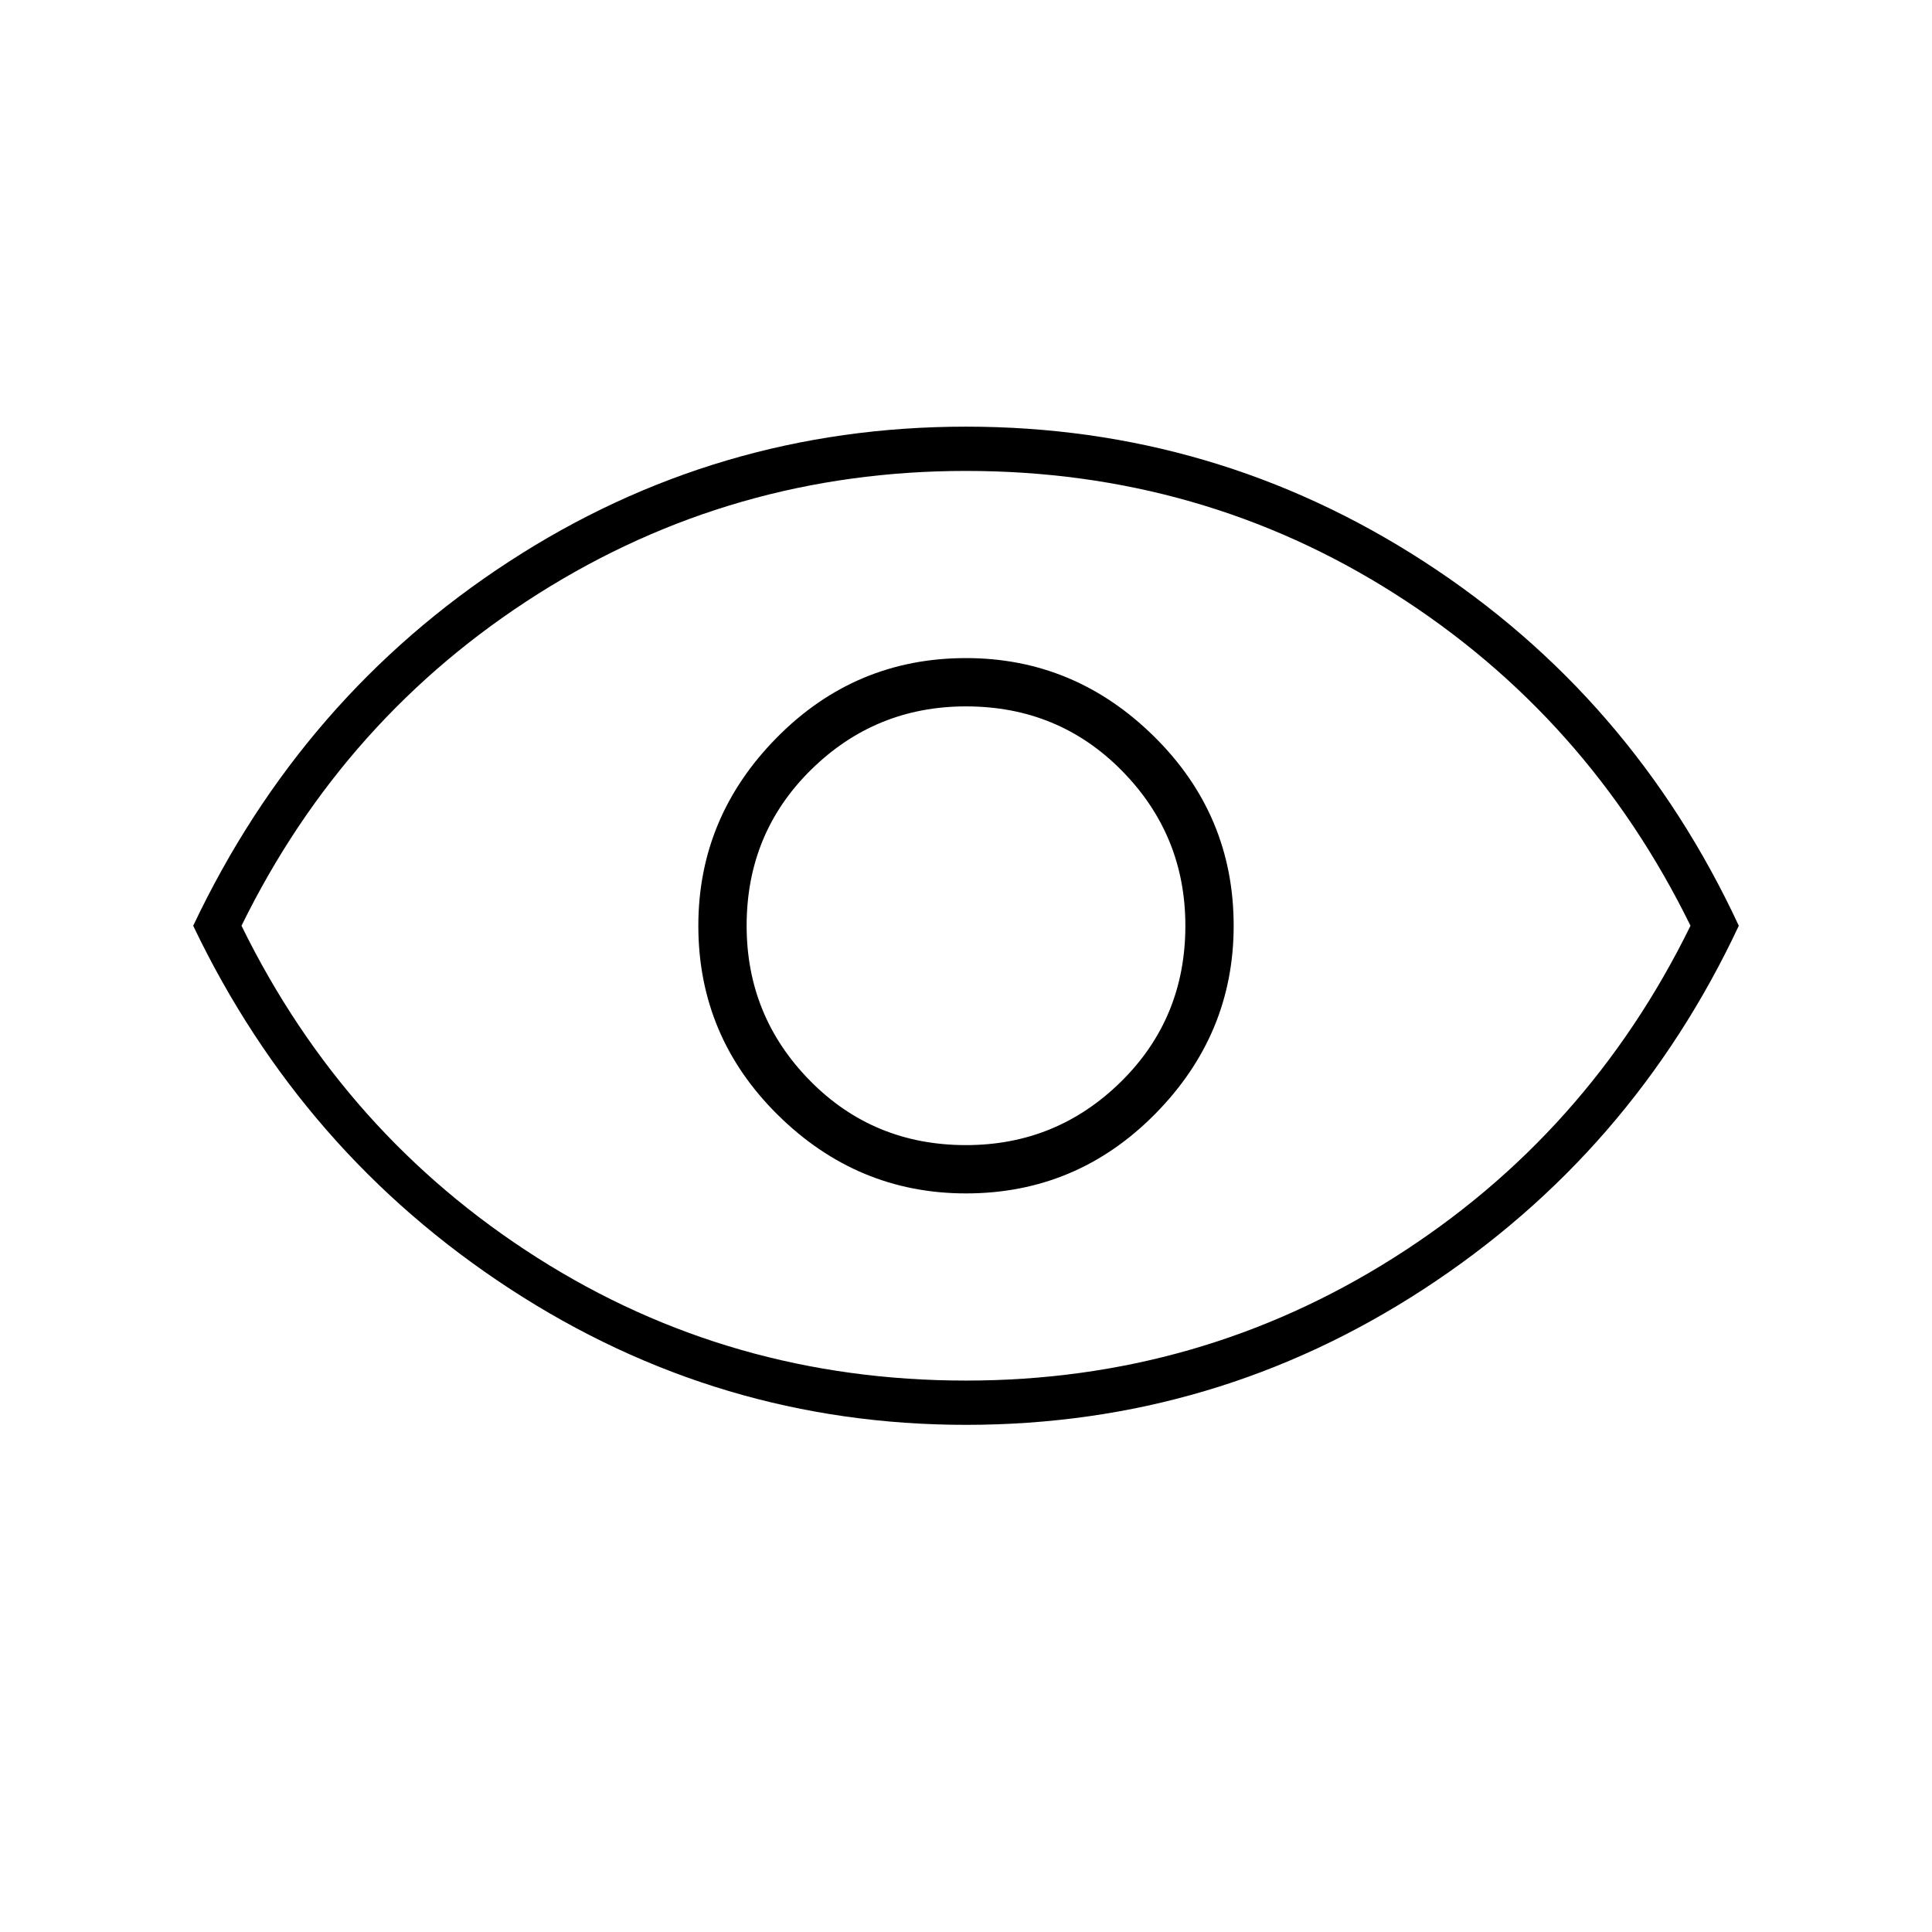 <svg xmlns="http://www.w3.org/2000/svg" height="48" width="48"><path d="M24 29.65Q26.75 29.65 28.7 27.675Q30.65 25.7 30.65 23Q30.65 20.25 28.675 18.3Q26.7 16.35 24 16.35Q21.25 16.35 19.3 18.325Q17.35 20.3 17.35 23Q17.35 25.75 19.325 27.7Q21.3 29.65 24 29.65ZM24 28.45Q21.7 28.45 20.125 26.85Q18.55 25.25 18.55 23Q18.55 20.7 20.15 19.125Q21.75 17.55 24 17.55Q26.3 17.55 27.875 19.15Q29.45 20.75 29.45 23Q29.45 25.3 27.85 26.875Q26.25 28.45 24 28.45ZM24 35.4Q17.85 35.4 12.675 32.025Q7.5 28.65 4.8 23Q7.5 17.3 12.65 13.95Q17.8 10.6 24 10.6Q30.2 10.6 35.375 13.95Q40.55 17.3 43.2 23Q40.55 28.65 35.375 32.025Q30.2 35.4 24 35.4ZM24 23Q24 23 24 23Q24 23 24 23Q24 23 24 23Q24 23 24 23Q24 23 24 23Q24 23 24 23Q24 23 24 23Q24 23 24 23ZM24 34.3Q29.8 34.3 34.625 31.25Q39.45 28.2 42 23Q39.45 17.8 34.65 14.75Q29.85 11.7 24 11.7Q18.2 11.7 13.375 14.75Q8.55 17.8 6 23Q8.55 28.2 13.35 31.25Q18.15 34.3 24 34.3Z"/></svg>
